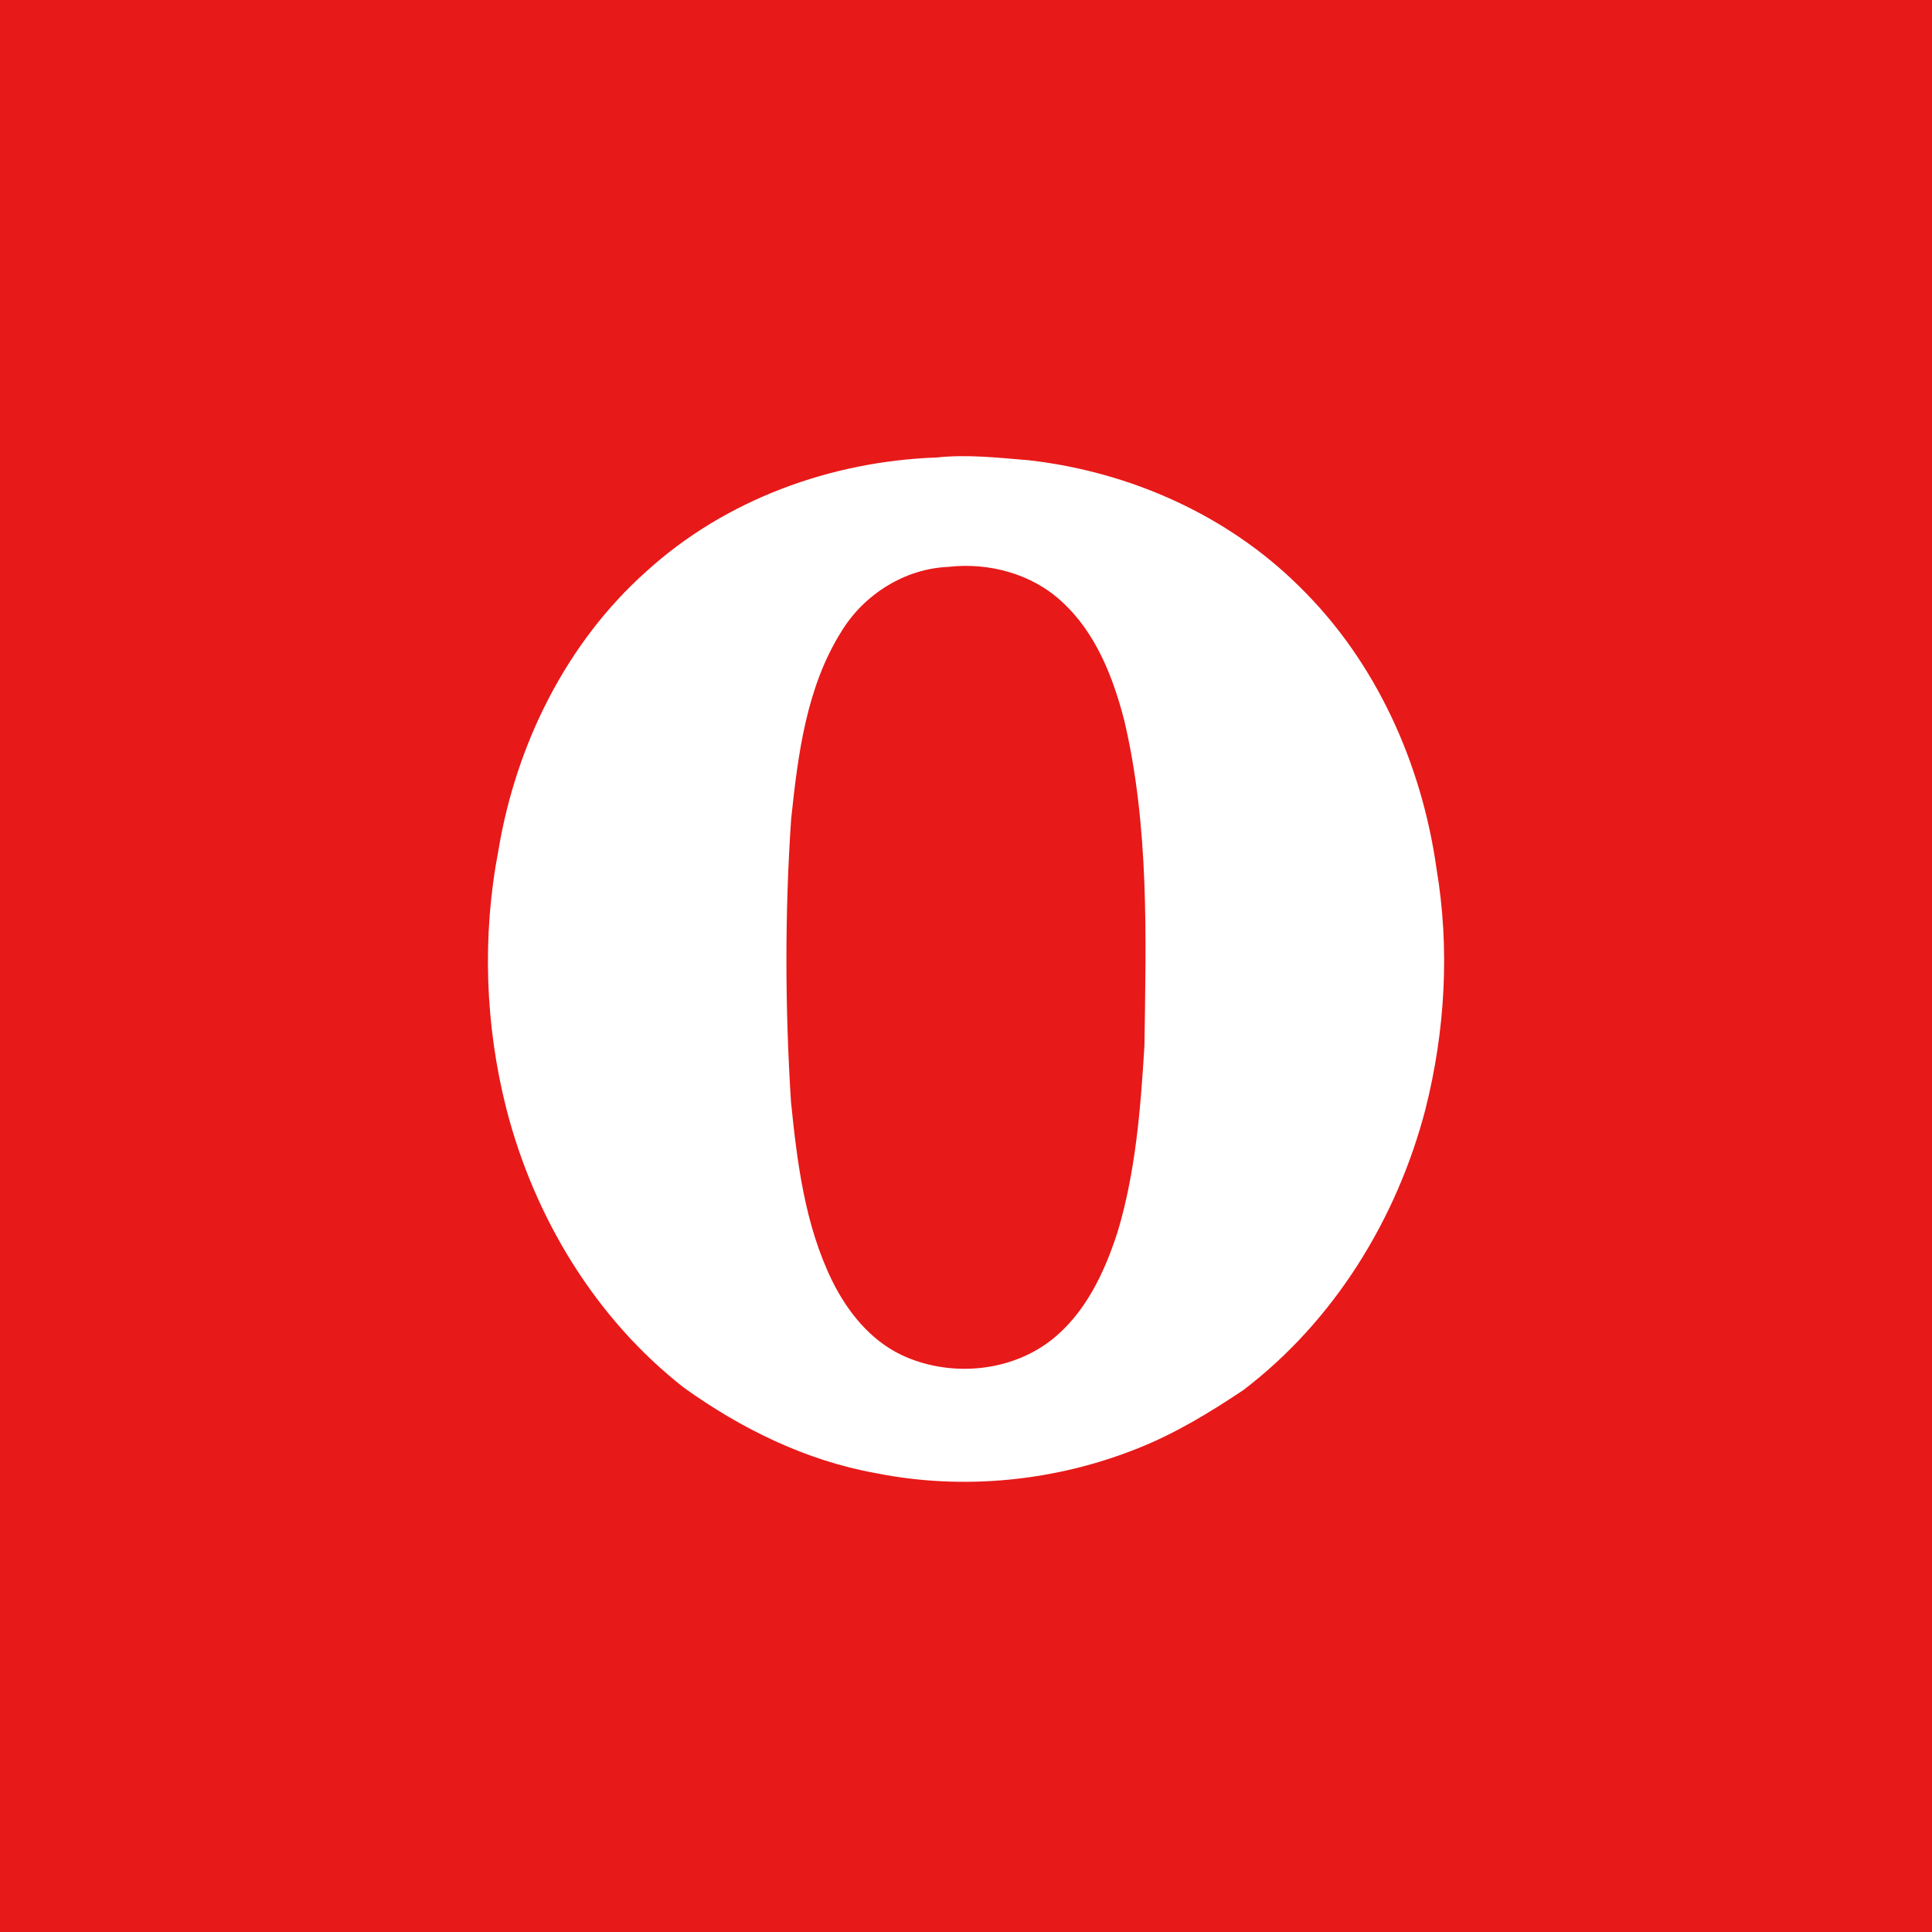 <?xml version="1.0" encoding="UTF-8" ?>
<!DOCTYPE svg PUBLIC "-//W3C//DTD SVG 1.1//EN" "http://www.w3.org/Graphics/SVG/1.1/DTD/svg11.dtd">
<svg width="512pt" height="512pt" viewBox="0 0 512 512" version="1.1" xmlns="http://www.w3.org/2000/svg">
<path fill="#e81919" opacity="1.00" d=" M 0.00 0.00 L 512.00 0.00 L 512.00 512.00 L 0.00 512.00 L 0.00 0.00 Z" />
<path fill="#ffffff" opacity="1.00" d=" M 248.25 121.24 C 256.37 120.36 264.54 121.31 272.63 121.97 C 299.34 125.00 325.29 136.47 344.43 155.52 C 364.61 175.27 376.76 202.30 380.67 230.08 C 384.26 251.28 383.01 273.14 377.76 293.95 C 370.19 323.06 353.53 350.08 329.49 368.39 C 320.65 374.30 311.51 379.86 301.60 383.80 C 279.70 392.59 255.22 395.03 232.06 390.39 C 213.61 387.08 196.42 378.64 181.28 367.78 C 157.78 349.44 141.62 322.66 134.22 293.95 C 128.53 271.60 127.73 248.05 132.08 225.39 C 136.72 197.38 150.02 170.35 171.38 151.35 C 192.24 132.39 220.26 122.21 248.25 121.24 Z" />
<path fill="#e81919" opacity="1.00" d=" M 251.26 150.23 C 262.02 148.99 273.48 152.04 281.49 159.53 C 290.41 167.72 294.98 179.44 297.94 190.92 C 304.58 219.14 303.71 248.31 303.29 277.09 C 302.28 293.67 300.99 310.45 296.18 326.46 C 292.69 337.29 287.56 348.24 278.33 355.35 C 267.25 363.80 251.35 364.97 238.86 359.06 C 230.54 355.08 224.54 347.54 220.53 339.42 C 213.32 324.67 211.25 308.14 209.62 291.99 C 208.03 267.07 207.97 241.97 209.66 217.05 C 211.47 199.94 213.69 182.03 223.09 167.18 C 229.07 157.47 239.79 150.73 251.26 150.23 Z" />
</svg>
